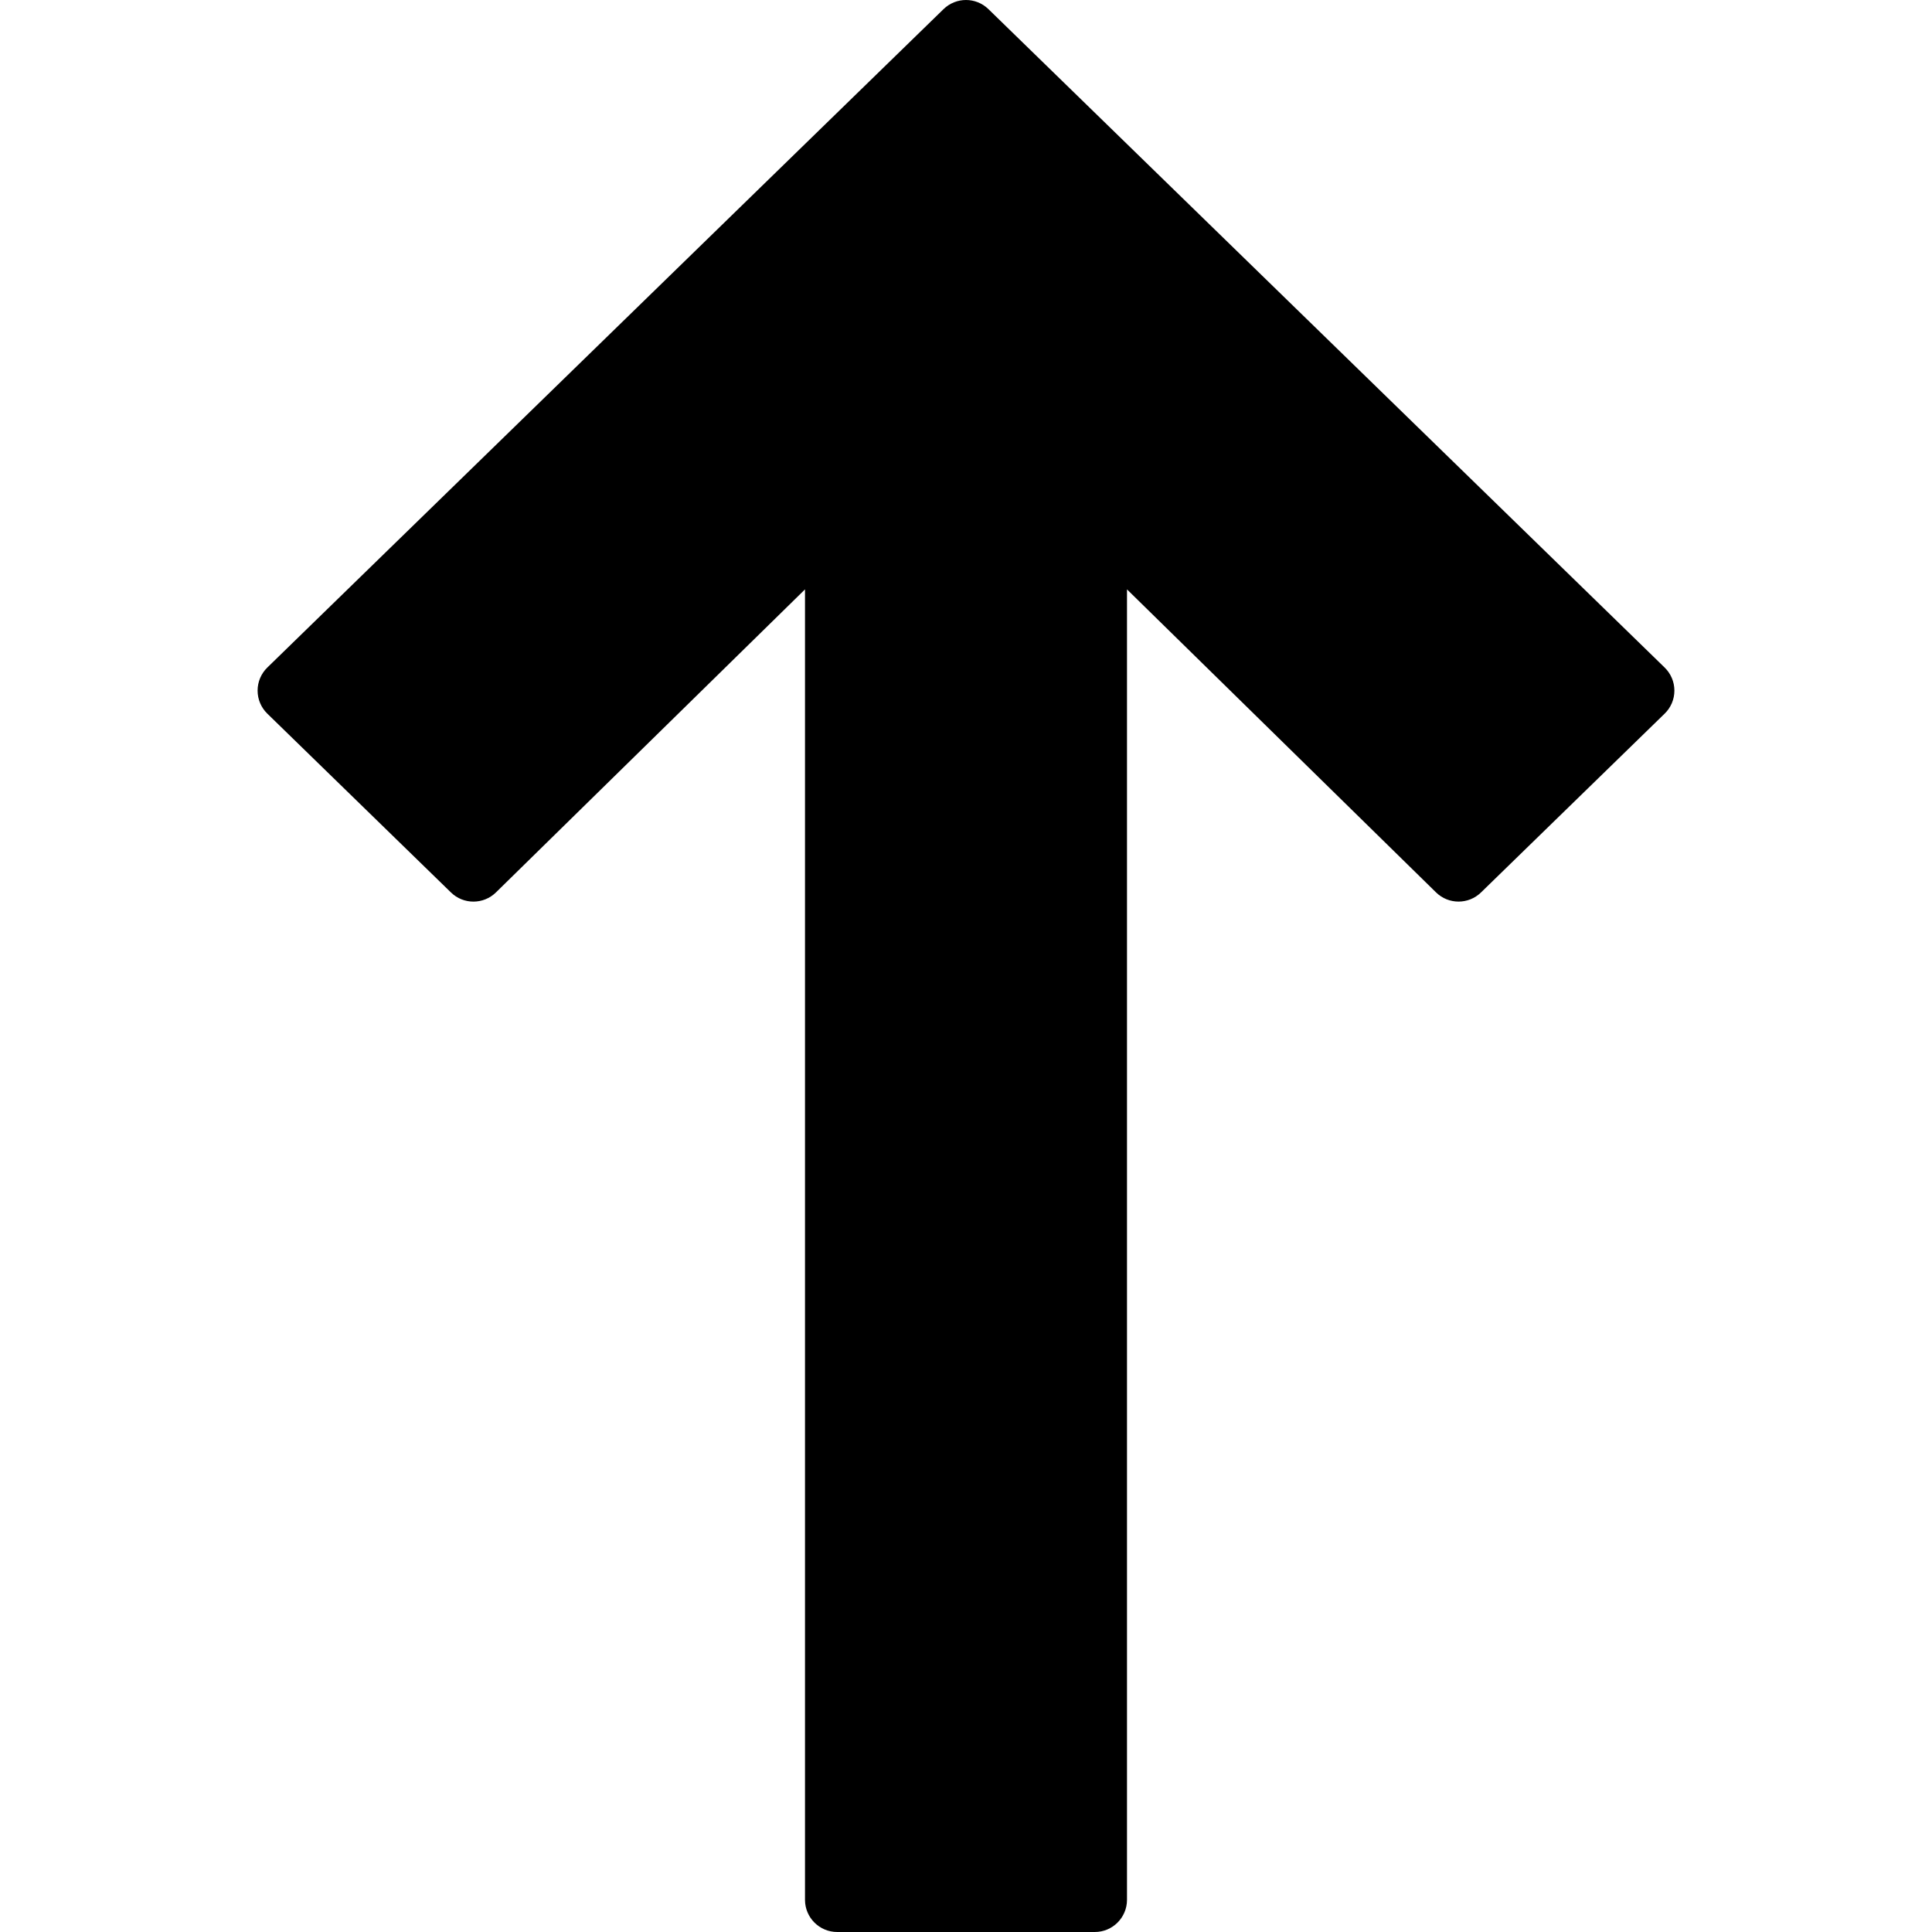 <svg width="512" height="512" viewBox="0 0 512 512" fill="none" xmlns="http://www.w3.org/2000/svg">
<path d="M70.843 189.124L119.509 236.51C122.828 239.753 128.128 239.744 131.439 236.493L213.333 156.194L213.333 503.467C213.333 508.177 217.156 512 221.866 512H290.133C294.843 512 298.666 508.177 298.666 503.467L298.666 156.194L380.56 236.493C383.871 239.736 389.162 239.744 392.481 236.51L441.147 189.124C442.802 187.52 443.733 185.318 443.733 183.014C443.733 180.71 442.794 178.508 441.147 176.904L261.947 2.423C260.292 0.81 258.141 0 255.999 0C253.849 0 251.707 0.811 250.043 2.423L70.843 176.904C69.196 178.508 68.266 180.71 68.266 183.014C68.266 185.318 69.196 187.52 70.843 189.124Z" fill="black"/>
</svg>
